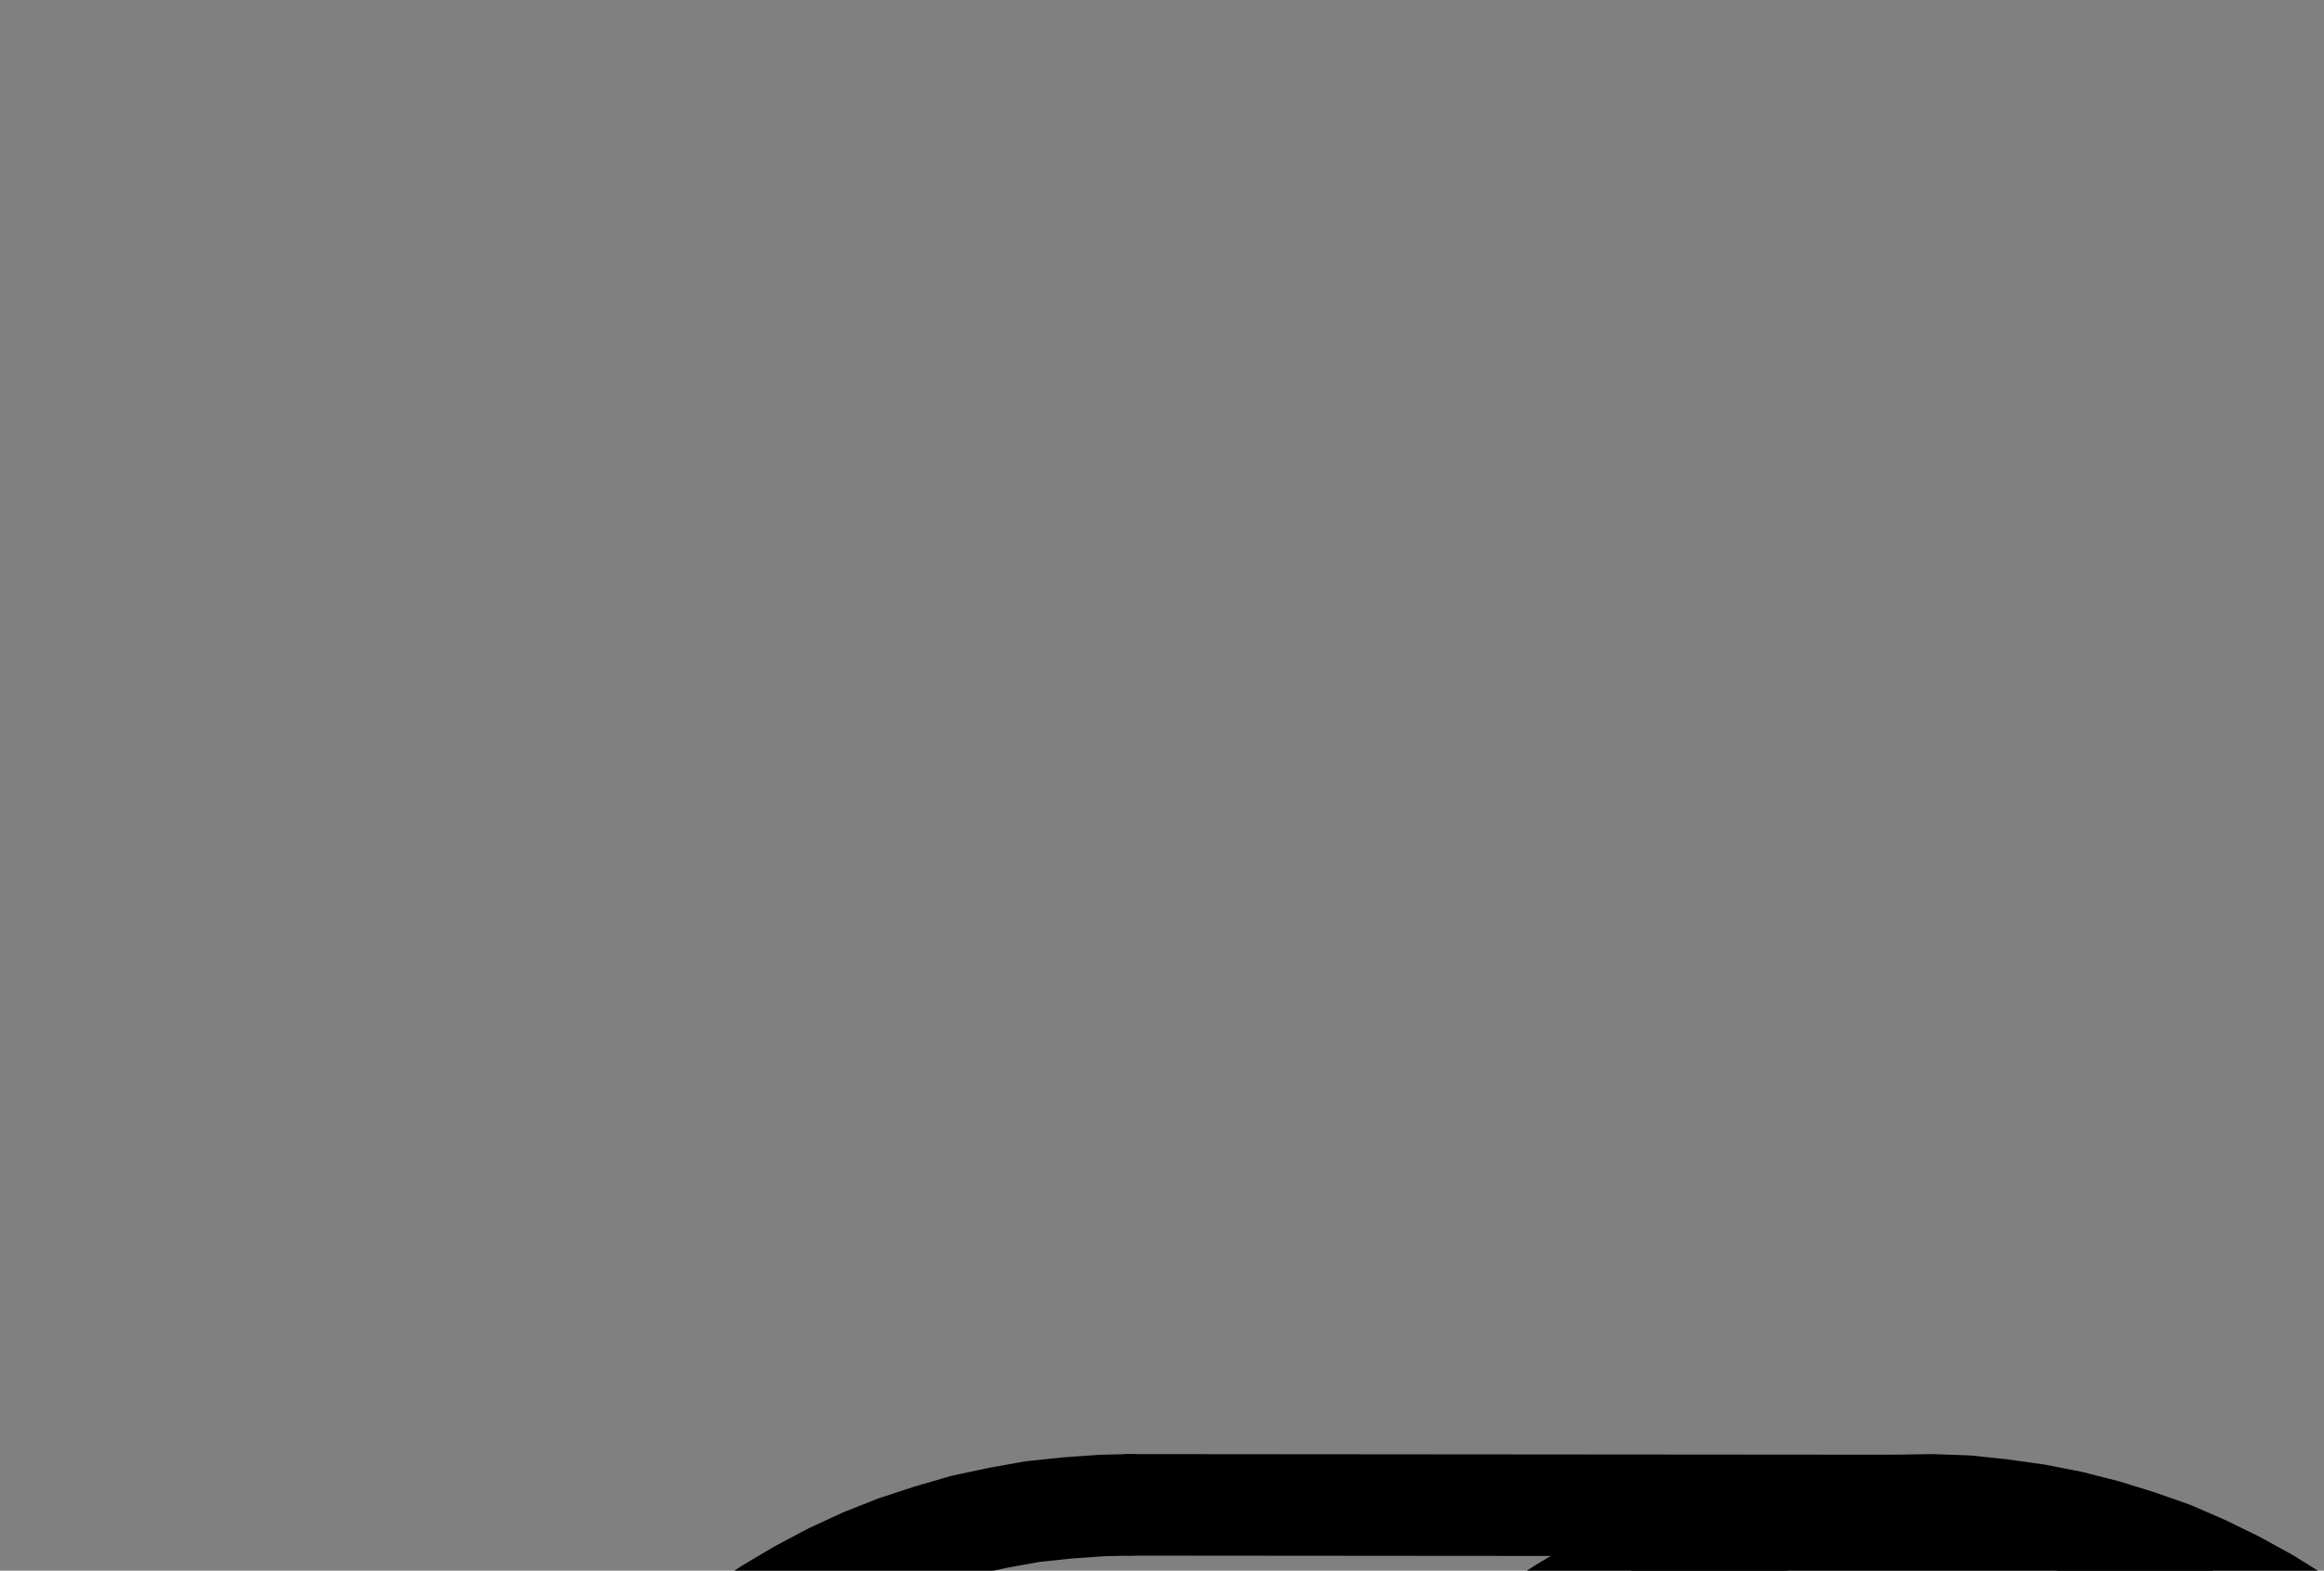 <?xml version="1.0" encoding="UTF-8" standalone="no"?>
<!-- Created with Inkscape (http://www.inkscape.org/) -->

<svg
   version="1.1"
   id="svg1"
   width="604.32"
   height="408.44"
   viewBox="0 0 604.32 408.44"
   sodipodi:docname="Moon18.pdf"
   xmlns:inkscape="http://www.inkscape.org/namespaces/inkscape"
   xmlns:sodipodi="http://sodipodi.sourceforge.net/DTD/sodipodi-0.dtd"
   xmlns="http://www.w3.org/2000/svg"
   xmlns:svg="http://www.w3.org/2000/svg">
  <rect x="0" y="0" width="604.32" height="408.44" fill="#808080" stroke="none"/>
  <defs
     id="defs1">
    <clipPath
       clipPathUnits="userSpaceOnUse"
       id="clipPath2">
      <path
         d="M 26.4,26.56 V 1096.16 H 767.04 V 26.56 Z"
         transform="translate(-676.48,-561.28)"
         clip-rule="evenodd"
         id="path2" />
    </clipPath>
    <clipPath
       clipPathUnits="userSpaceOnUse"
       id="clipPath4">
      <path
         d="M 26.4,26.56 V 1096.16 H 767.04 V 26.56 Z"
         transform="translate(-676.48,-561.28)"
         clip-rule="evenodd"
         id="path4" />
    </clipPath>
    <clipPath
       clipPathUnits="userSpaceOnUse"
       id="clipPath6">
      <path
         d="M 26.4,26.56 V 1096.16 H 767.04 V 26.56 Z"
         transform="translate(-475.36,-610.4)"
         clip-rule="evenodd"
         id="path6" />
    </clipPath>
    <clipPath
       clipPathUnits="userSpaceOnUse"
       id="clipPath8">
      <path
         d="M 26.4,26.56 V 1096.16 H 767.04 V 26.56 Z"
         transform="translate(-622.56,-610.4)"
         clip-rule="evenodd"
         id="path8" />
    </clipPath>
    <clipPath
       clipPathUnits="userSpaceOnUse"
       id="clipPath10">
      <path
         d="M 26.4,26.56 V 1096.16 H 767.04 V 26.56 Z"
         transform="translate(-548.96,-487.68)"
         clip-rule="evenodd"
         id="path10" />
    </clipPath>
    <clipPath
       clipPathUnits="userSpaceOnUse"
       id="clipPath12">
      <path
         d="M 26.4,26.56 V 1096.16 H 767.04 V 26.56 Z"
         transform="translate(-475.36,-610.4)"
         clip-rule="evenodd"
         id="path12" />
    </clipPath>
    <clipPath
       clipPathUnits="userSpaceOnUse"
       id="clipPath14">
      <path
         d="M 26.4,26.56 V 1096.16 H 767.04 V 26.56 Z"
         transform="translate(-622.56,-610.4)"
         clip-rule="evenodd"
         id="path14" />
    </clipPath>
    <clipPath
       clipPathUnits="userSpaceOnUse"
       id="clipPath16">
      <path
         d="M 26.4,26.56 V 1096.16 H 767.04 V 26.56 Z"
         transform="translate(-548.96,-487.68)"
         clip-rule="evenodd"
         id="path16" />
    </clipPath>
    <clipPath
       clipPathUnits="userSpaceOnUse"
       id="clipPath18">
      <path
         d="M 26.4,26.56 V 1096.16 H 767.04 V 26.56 Z"
         transform="translate(-293.76,-384.64)"
         clip-rule="evenodd"
         id="path18" />
    </clipPath>
    <clipPath
       clipPathUnits="userSpaceOnUse"
       id="clipPath20">
      <path
         d="M 26.4,26.56 V 1096.16 H 767.04 V 26.56 Z"
         clip-rule="evenodd"
         id="path20" />
    </clipPath>
    <clipPath
       clipPathUnits="userSpaceOnUse"
       id="clipPath22">
      <path
         d="M 26.4,26.56 V 1096.16 H 767.04 V 26.56 Z"
         clip-rule="evenodd"
         id="path22" />
    </clipPath>
  </defs>
  <sodipodi:namedview
     id="namedview1"
     pagecolor="#505050"
     bordercolor="#eeeeee"
     borderopacity="1"
     inkscape:showpageshadow="0"
     inkscape:pageopacity="0"
     inkscape:pagecheckerboard="0"
     inkscape:deskcolor="#505050">
    <inkscape:page
       x="0"
       y="0"
       inkscape:label="1"
       id="page1"
       width="604.32"
       height="408.44"
       margin="0"
       bleed="0" />
  </sodipodi:namedview>
  <g
     id="g1"
     inkscape:groupmode="layer"
     inkscape:label="1">
    <path
       id="path1"
       d="m 0,0 -0.16,-9.12 -0.64,-9.12 -1.28,-9.12 -1.6,-8.96 -2.24,-8.96 -2.56,-8.8 -3.04,-8.64 -3.36,-8.48 -4,-8.32 L -23.2,-87.68 -28,-95.52 -33.12,-103.04 l -5.6,-7.36 -5.92,-7.04 -6.24,-6.56 -6.56,-6.4 -7.04,-6.08 -7.2,-5.6 -7.52,-5.28 -7.68,-4.8 -8.16,-4.48 -8.16,-4 -8.48,-3.68 -8.64,-3.04 -8.8,-2.72 -8.8,-2.24 -8.96,-1.76 -9.12,-1.28 -9.12,-0.96 -9.28,-0.32 -9.12,0.16 -9.12,0.64 -9.12,0.96 -9.12,1.6 -8.96,1.92 -8.8,2.56 -8.64,2.88 -8.48,3.36 -8.48,3.84 -8.16,4.32 -7.84,4.64 -7.68,4.96 -7.36,5.44 -7.04,5.92 -6.88,6.08 -6.4,6.56 -6.08,6.88 -5.76,7.2 -5.28,7.36 -4.96,7.84 -4.64,7.84 -4.16,8.32 -3.68,8.32 -3.2,8.64 -2.88,8.64 -2.24,8.96 -1.92,8.96 -1.44,9.12 -0.96,9.12 -0.48,9.12 v 9.12 l 0.48,9.12 0.96,9.12 1.44,9.12 1.92,8.96 2.24,8.96 2.88,8.64 3.2,8.64 3.68,8.32 4.16,8.16 4.64,8 4.96,7.68 5.28,7.52 5.76,7.2 6.08,6.88 6.4,6.4 6.88,6.24 7.04,5.92 7.36,5.44 7.68,4.96 7.84,4.64 8.16,4.32 8.48,3.84 8.48,3.36 8.64,2.88 8.8,2.4 8.96,2.08 9.12,1.6 9.12,0.96 9.12,0.64 9.12,0.16 9.28,-0.32 9.12,-0.96 9.12,-1.28 8.96,-1.76 8.8,-2.24 8.8,-2.72 8.64,-3.04 8.48,-3.68 8.16,-4 8.16,-4.48 7.68,-4.8 7.52,-5.28 7.2,-5.6 7.04,-6.08 6.56,-6.4 6.24,-6.72 5.92,-6.88 5.6,-7.36 L -28,95.68 -23.2,87.84 -18.88,79.68 -14.88,71.36 l 3.36,-8.48 3.04,-8.64 2.56,-8.8 L -3.68,36.48 -2.08,27.52 -0.8,18.4 -0.16,9.28 0,0 v 0 z"
       style="fill:#000000;fill-opacity:1;fill-rule:evenodd;stroke:none"
       transform="translate(676.48,567.96)"
       clip-path="url(#clipPath2)" />
    <path
       id="path3"
       d="m 0,0 -0.16,-9.12 -0.64,-9.12 -1.28,-9.12 -1.6,-8.96 -2.24,-8.96 -2.56,-8.8 -3.04,-8.64 -3.36,-8.48 -4,-8.32 L -23.2,-87.68 -28,-95.52 -33.12,-103.04 l -5.6,-7.36 -5.92,-7.04 -6.24,-6.56 -6.56,-6.4 -7.04,-6.08 -7.2,-5.6 -7.52,-5.28 -7.68,-4.8 -8.16,-4.48 -8.16,-4 -8.48,-3.68 -8.64,-3.04 -8.8,-2.72 -8.8,-2.24 -8.96,-1.76 -9.12,-1.28 -9.12,-0.96 -9.28,-0.32 -9.12,0.16 -9.12,0.64 -9.12,0.96 -9.12,1.6 -8.96,1.92 -8.8,2.56 -8.64,2.88 -8.48,3.36 -8.48,3.84 -8.16,4.32 -7.84,4.64 -7.68,4.96 -7.36,5.44 -7.04,5.92 -6.88,6.08 -6.4,6.56 -6.08,6.88 -5.76,7.2 -5.28,7.36 -4.96,7.84 -4.64,7.84 -4.16,8.32 -3.68,8.32 -3.2,8.64 -2.88,8.64 -2.24,8.96 -1.92,8.96 -1.44,9.12 -0.96,9.12 -0.48,9.12 v 9.12 l 0.48,9.12 0.96,9.12 1.44,9.12 1.92,8.96 2.24,8.96 2.88,8.64 3.2,8.64 3.68,8.32 4.16,8.16 4.64,8 4.96,7.68 5.28,7.52 5.76,7.2 6.08,6.88 6.4,6.4 6.88,6.24 7.04,5.92 7.36,5.44 7.68,4.96 7.84,4.64 8.16,4.32 8.48,3.84 8.48,3.36 8.64,2.88 8.8,2.4 8.96,2.08 9.12,1.6 9.12,0.96 9.12,0.64 9.12,0.16 9.28,-0.32 9.12,-0.96 9.12,-1.28 8.96,-1.76 8.8,-2.24 8.8,-2.72 8.64,-3.04 8.48,-3.68 8.16,-4 8.16,-4.48 7.68,-4.8 7.52,-5.28 7.2,-5.6 7.04,-6.08 6.56,-6.4 6.24,-6.72 5.92,-6.88 5.6,-7.36 L -28,95.68 -23.2,87.84 -18.88,79.68 -14.88,71.36 l 3.36,-8.48 3.04,-8.64 2.56,-8.8 L -3.68,36.48 -2.08,27.52 -0.8,18.4 -0.16,9.28 0,0"
       style="fill:none;stroke:#000000;stroke-width:26.4;stroke-linecap:round;stroke-linejoin:round;stroke-miterlimit:10;stroke-dasharray:none;stroke-opacity:1"
       transform="translate(676.48,567.96)"
       clip-path="url(#clipPath4)" />
    <path
       id="path5"
       d="m 0,0 -0.32,-4.16 -0.48,-4.32 -0.96,-4.16 -1.28,-4.16 -1.6,-3.84 -1.92,-3.84 -2.4,-3.68 -2.56,-3.36 -2.88,-3.2 -3.2,-2.88 -3.36,-2.56 -3.68,-2.24 L -28.48,-44.48 l -3.84,-1.6 -4.16,-1.28 -4.16,-0.96 -4.16,-0.48 -4.32,-0.32 -4.32,0.32 -4.16,0.48 -4.32,0.96 -4,1.28 -4,1.6 -3.84,2.08 -3.52,2.24 -3.36,2.56 -3.2,2.88 -2.88,3.2 -2.56,3.36 -2.4,3.68 -1.92,3.84 -1.6,3.84 -1.28,4.16 -0.96,4.16 -0.64,4.32 -0.16,4.16 0.16,4.32 0.64,4.32 0.96,4.16 1.28,4 1.6,4 1.92,3.84 2.4,3.52 2.56,3.36 2.88,3.2 3.2,2.88 3.36,2.72 3.52,2.24 3.84,1.92 4,1.76 4,1.28 4.32,0.8 4.16,0.64 4.32,0.16 4.32,-0.16 4.16,-0.64 4.16,-0.8 4.16,-1.28 3.84,-1.76 3.84,-1.92 3.68,-2.24 3.36,-2.72 3.2,-2.88 2.88,-3.2 2.56,-3.36 2.4,-3.52 1.92,-3.84 1.6,-4 L -1.76,12.8 -0.8,8.64 -0.32,4.32 0,0 v 0 z"
       style="fill:#ffffff;fill-opacity:1;fill-rule:evenodd;stroke:none"
       transform="translate(475.36,617.08)"
       clip-path="url(#clipPath6)" />
    <path
       id="path7"
       d="m 0,0 -0.16,-4.16 -0.64,-4.32 -0.8,-4.16 -1.44,-4.16 -1.6,-3.84 -1.92,-3.84 -2.4,-3.68 -2.56,-3.36 -2.88,-3.2 -3.2,-2.88 L -20.96,-40.16 -24.48,-42.4 -28.32,-44.48 l -4,-1.6 -4,-1.28 -4.32,-0.96 -4.16,-0.48 -4.32,-0.32 -4.32,0.32 -4.16,0.48 -4.16,0.96 -4.16,1.28 -3.84,1.6 -3.84,2.08 -3.68,2.24 -3.36,2.56 -3.2,2.88 -2.88,3.2 -2.56,3.36 -2.24,3.68 -2.08,3.84 -1.6,3.84 -1.28,4.16 -0.96,4.16 -0.48,4.32 -0.32,4.16 0.32,4.32 0.48,4.32 0.96,4.16 1.28,4 1.6,4 2.08,3.84 2.24,3.52 2.56,3.36 2.88,3.2 3.2,2.88 3.36,2.72 3.68,2.24 3.84,1.92 3.84,1.76 4.16,1.28 4.16,0.8 4.16,0.64 4.32,0.16 4.32,-0.16 4.16,-0.64 4.32,-0.8 4,-1.28 4,-1.76 3.84,-1.92 L -20.96,40.32 -17.6,37.6 l 3.2,-2.88 2.88,-3.2 2.56,-3.36 2.4,-3.52 1.92,-3.84 1.6,-4 L -1.6,12.8 -0.8,8.64 -0.16,4.32 0,0 v 0 z"
       style="fill:#ffffff;fill-opacity:1;fill-rule:evenodd;stroke:none"
       transform="translate(622.56,617.08)"
       clip-path="url(#clipPath8)" />
    <path
       id="path9"
       d="m 0,0 -0.16,-4.16 -0.64,-4.32 -0.96,-4.16 -1.28,-4.16 -1.6,-3.84 -1.92,-3.84 -2.4,-3.68 -2.56,-3.36 -2.88,-3.2 -3.2,-2.88 -3.36,-2.56 -3.68,-2.24 L -28.32,-44.48 l -4,-1.6 -4.16,-1.28 -4.16,-0.96 -4.16,-0.48 -4.32,-0.16 -4.32,0.16 -4.16,0.48 -4.16,0.96 -4.16,1.28 -4,1.6 -3.68,2.08 -3.68,2.24 -3.36,2.56 -3.2,2.88 -2.88,3.2 -2.56,3.36 -2.4,3.68 -1.92,3.84 -1.6,3.84 -1.28,4.16 -0.96,4.16 -0.64,4.32 -0.16,4.16 0.16,4.32 0.64,4.32 0.96,4.16 1.28,4 1.6,4 1.92,3.84 2.4,3.52 2.56,3.52 2.88,3.04 3.2,2.88 3.36,2.72 3.68,2.24 3.68,1.92 4,1.76 4.16,1.28 4.16,0.8 4.16,0.64 4.32,0.16 4.32,-0.16 4.16,-0.64 4.16,-0.8 4.16,-1.28 4,-1.76 3.68,-1.92 3.68,-2.24 3.36,-2.72 3.2,-2.88 2.88,-3.04 2.56,-3.52 2.4,-3.52 1.92,-3.84 1.6,-4 L -1.76,12.8 -0.8,8.64 -0.16,4.32 0,0 v 0 z"
       style="fill:#ffffff;fill-opacity:1;fill-rule:evenodd;stroke:none"
       transform="translate(548.96,494.36)"
       clip-path="url(#clipPath10)" />
    <path
       id="path11"
       d="m 0,0 -0.32,-4.16 -0.48,-4.32 -0.96,-4.16 -1.28,-4.16 -1.6,-3.84 -1.92,-3.84 -2.4,-3.68 -2.56,-3.36 -2.88,-3.2 -3.2,-2.88 -3.36,-2.56 -3.68,-2.24 L -28.48,-44.48 l -3.84,-1.6 -4.16,-1.28 -4.16,-0.96 -4.16,-0.48 -4.32,-0.32 -4.32,0.32 -4.16,0.48 -4.32,0.96 -4,1.28 -4,1.6 -3.84,2.08 -3.52,2.24 -3.36,2.56 -3.2,2.88 -2.88,3.2 -2.56,3.36 -2.4,3.68 -1.92,3.84 -1.6,3.84 -1.28,4.16 -0.96,4.16 -0.64,4.32 -0.16,4.16 0.16,4.32 0.64,4.32 0.96,4.16 1.28,4 1.6,4 1.92,3.84 2.4,3.52 2.56,3.36 2.88,3.2 3.2,2.88 3.36,2.72 3.52,2.24 3.84,1.92 4,1.76 4,1.28 4.32,0.8 4.16,0.64 4.32,0.16 4.32,-0.16 4.16,-0.64 4.16,-0.8 4.16,-1.28 3.84,-1.76 3.84,-1.92 3.68,-2.24 3.36,-2.72 3.2,-2.88 2.88,-3.2 2.56,-3.36 2.4,-3.52 1.92,-3.84 1.6,-4 L -1.76,12.8 -0.8,8.64 -0.32,4.32 0,0"
       style="fill:none;stroke:#000000;stroke-width:3.68;stroke-linecap:round;stroke-linejoin:round;stroke-miterlimit:10;stroke-dasharray:none;stroke-opacity:1"
       transform="translate(475.36,617.08)"
       clip-path="url(#clipPath12)" />
    <path
       id="path13"
       d="m 0,0 -0.16,-4.16 -0.64,-4.32 -0.8,-4.16 -1.44,-4.16 -1.6,-3.84 -1.92,-3.84 -2.4,-3.68 -2.56,-3.36 -2.88,-3.2 -3.2,-2.88 L -20.96,-40.16 -24.48,-42.4 -28.32,-44.48 l -4,-1.6 -4,-1.28 -4.32,-0.96 -4.16,-0.48 -4.32,-0.32 -4.32,0.32 -4.16,0.48 -4.16,0.96 -4.16,1.28 -3.84,1.6 -3.84,2.08 -3.68,2.24 -3.36,2.56 -3.2,2.88 -2.88,3.2 -2.56,3.36 -2.24,3.68 -2.08,3.84 -1.6,3.84 -1.28,4.16 -0.96,4.16 -0.48,4.32 -0.32,4.16 0.32,4.32 0.48,4.32 0.96,4.16 1.28,4 1.6,4 2.08,3.84 2.24,3.52 2.56,3.36 2.88,3.2 3.2,2.88 3.36,2.72 3.68,2.24 3.84,1.92 3.84,1.76 4.16,1.28 4.16,0.8 4.16,0.64 4.32,0.16 4.32,-0.16 4.16,-0.64 4.32,-0.8 4,-1.28 4,-1.76 3.84,-1.92 L -20.96,40.32 -17.6,37.6 l 3.2,-2.88 2.88,-3.2 2.56,-3.36 2.4,-3.52 1.92,-3.84 1.6,-4 L -1.6,12.8 -0.8,8.64 -0.16,4.32 0,0"
       style="fill:none;stroke:#000000;stroke-width:3.68;stroke-linecap:round;stroke-linejoin:round;stroke-miterlimit:10;stroke-dasharray:none;stroke-opacity:1"
       transform="translate(622.56,617.08)"
       clip-path="url(#clipPath14)" />
    <path
       id="path15"
       d="m 0,0 -0.16,-4.16 -0.64,-4.32 -0.96,-4.16 -1.28,-4.16 -1.6,-3.84 -1.92,-3.84 -2.4,-3.68 -2.56,-3.36 -2.88,-3.2 -3.2,-2.88 -3.36,-2.56 -3.68,-2.24 L -28.32,-44.48 l -4,-1.6 -4.16,-1.28 -4.16,-0.96 -4.16,-0.48 -4.32,-0.16 -4.32,0.16 -4.16,0.48 -4.16,0.96 -4.16,1.28 -4,1.6 -3.68,2.08 -3.68,2.24 -3.36,2.56 -3.2,2.88 -2.88,3.2 -2.56,3.36 -2.4,3.68 -1.92,3.84 -1.6,3.84 -1.28,4.16 -0.96,4.16 -0.64,4.32 -0.16,4.16 0.16,4.32 0.64,4.32 0.96,4.16 1.28,4 1.6,4 1.92,3.84 2.4,3.52 2.56,3.52 2.88,3.04 3.2,2.88 3.36,2.72 3.68,2.24 3.68,1.92 4,1.76 4.16,1.28 4.16,0.8 4.16,0.64 4.32,0.16 4.32,-0.16 4.16,-0.64 4.16,-0.8 4.16,-1.28 4,-1.76 3.68,-1.92 3.68,-2.24 3.36,-2.72 3.2,-2.88 2.88,-3.04 2.56,-3.52 2.4,-3.52 1.92,-3.84 1.6,-4 L -1.76,12.8 -0.8,8.64 -0.16,4.32 0,0"
       style="fill:none;stroke:#000000;stroke-width:3.68;stroke-linecap:round;stroke-linejoin:round;stroke-miterlimit:10;stroke-dasharray:none;stroke-opacity:1"
       transform="translate(548.96,494.36)"
       clip-path="url(#clipPath16)" />
    <path
       id="path17"
       d="m 0,0 -7.04,0.16 -9.12,0.64 -9.12,0.96 -8.96,1.6 -8.96,1.92 L -52,7.84 l -8.8,2.88 -8.48,3.36 -8.32,3.84 -8.16,4.32 -7.84,4.64 L -101.28,31.84 l -7.36,5.44 -7.2,5.92 -6.72,6.08 -6.4,6.56 -6.08,6.88 -5.76,7.2 -5.44,7.36 -4.96,7.84 -4.48,7.84 -4.16,8.32 -3.68,8.32 -3.36,8.64 -2.72,8.64 -2.4,8.96 -1.92,8.96 -1.44,9.12 -0.96,9.12 L -176.8,172.16 v 9.12 l 0.48,9.12 0.96,9.12 1.44,9.12 1.92,8.96 2.4,8.96 2.72,8.64 3.36,8.64 3.68,8.32 4.16,8.16 4.48,8 4.96,7.68 5.44,7.52 5.76,7.2 6.08,6.88 6.4,6.4 6.72,6.24 7.2,5.92 7.36,5.44 7.68,4.96 7.84,4.64 8.16,4.32 8.32,3.84 8.48,3.36 L -52,345.6 -43.2,348 l 8.96,2.08 8.96,1.6 9.12,0.96 9.12,0.64 7.04,0.16"
       style="fill:none;stroke:#000000;stroke-width:26.4;stroke-linecap:round;stroke-linejoin:round;stroke-miterlimit:10;stroke-dasharray:none;stroke-opacity:1"
       transform="translate(293.76,391.32)"
       clip-path="url(#clipPath18)" />
    <path
       id="path19"
       d="m 293.76,384.64 199.2,0.16"
       style="fill:none;stroke:#000000;stroke-width:26.4;stroke-linecap:round;stroke-linejoin:round;stroke-miterlimit:10;stroke-dasharray:none;stroke-opacity:1"
       transform="translate(0,6.68)"
       clip-path="url(#clipPath20)" />
    <path
       id="path21"
       d="M 293.76,738.08 H 502.08"
       style="fill:none;stroke:#000000;stroke-width:26.4;stroke-linecap:round;stroke-linejoin:round;stroke-miterlimit:10;stroke-dasharray:none;stroke-opacity:1"
       transform="translate(0,6.68)"
       clip-path="url(#clipPath22)" />
  </g>
</svg>
